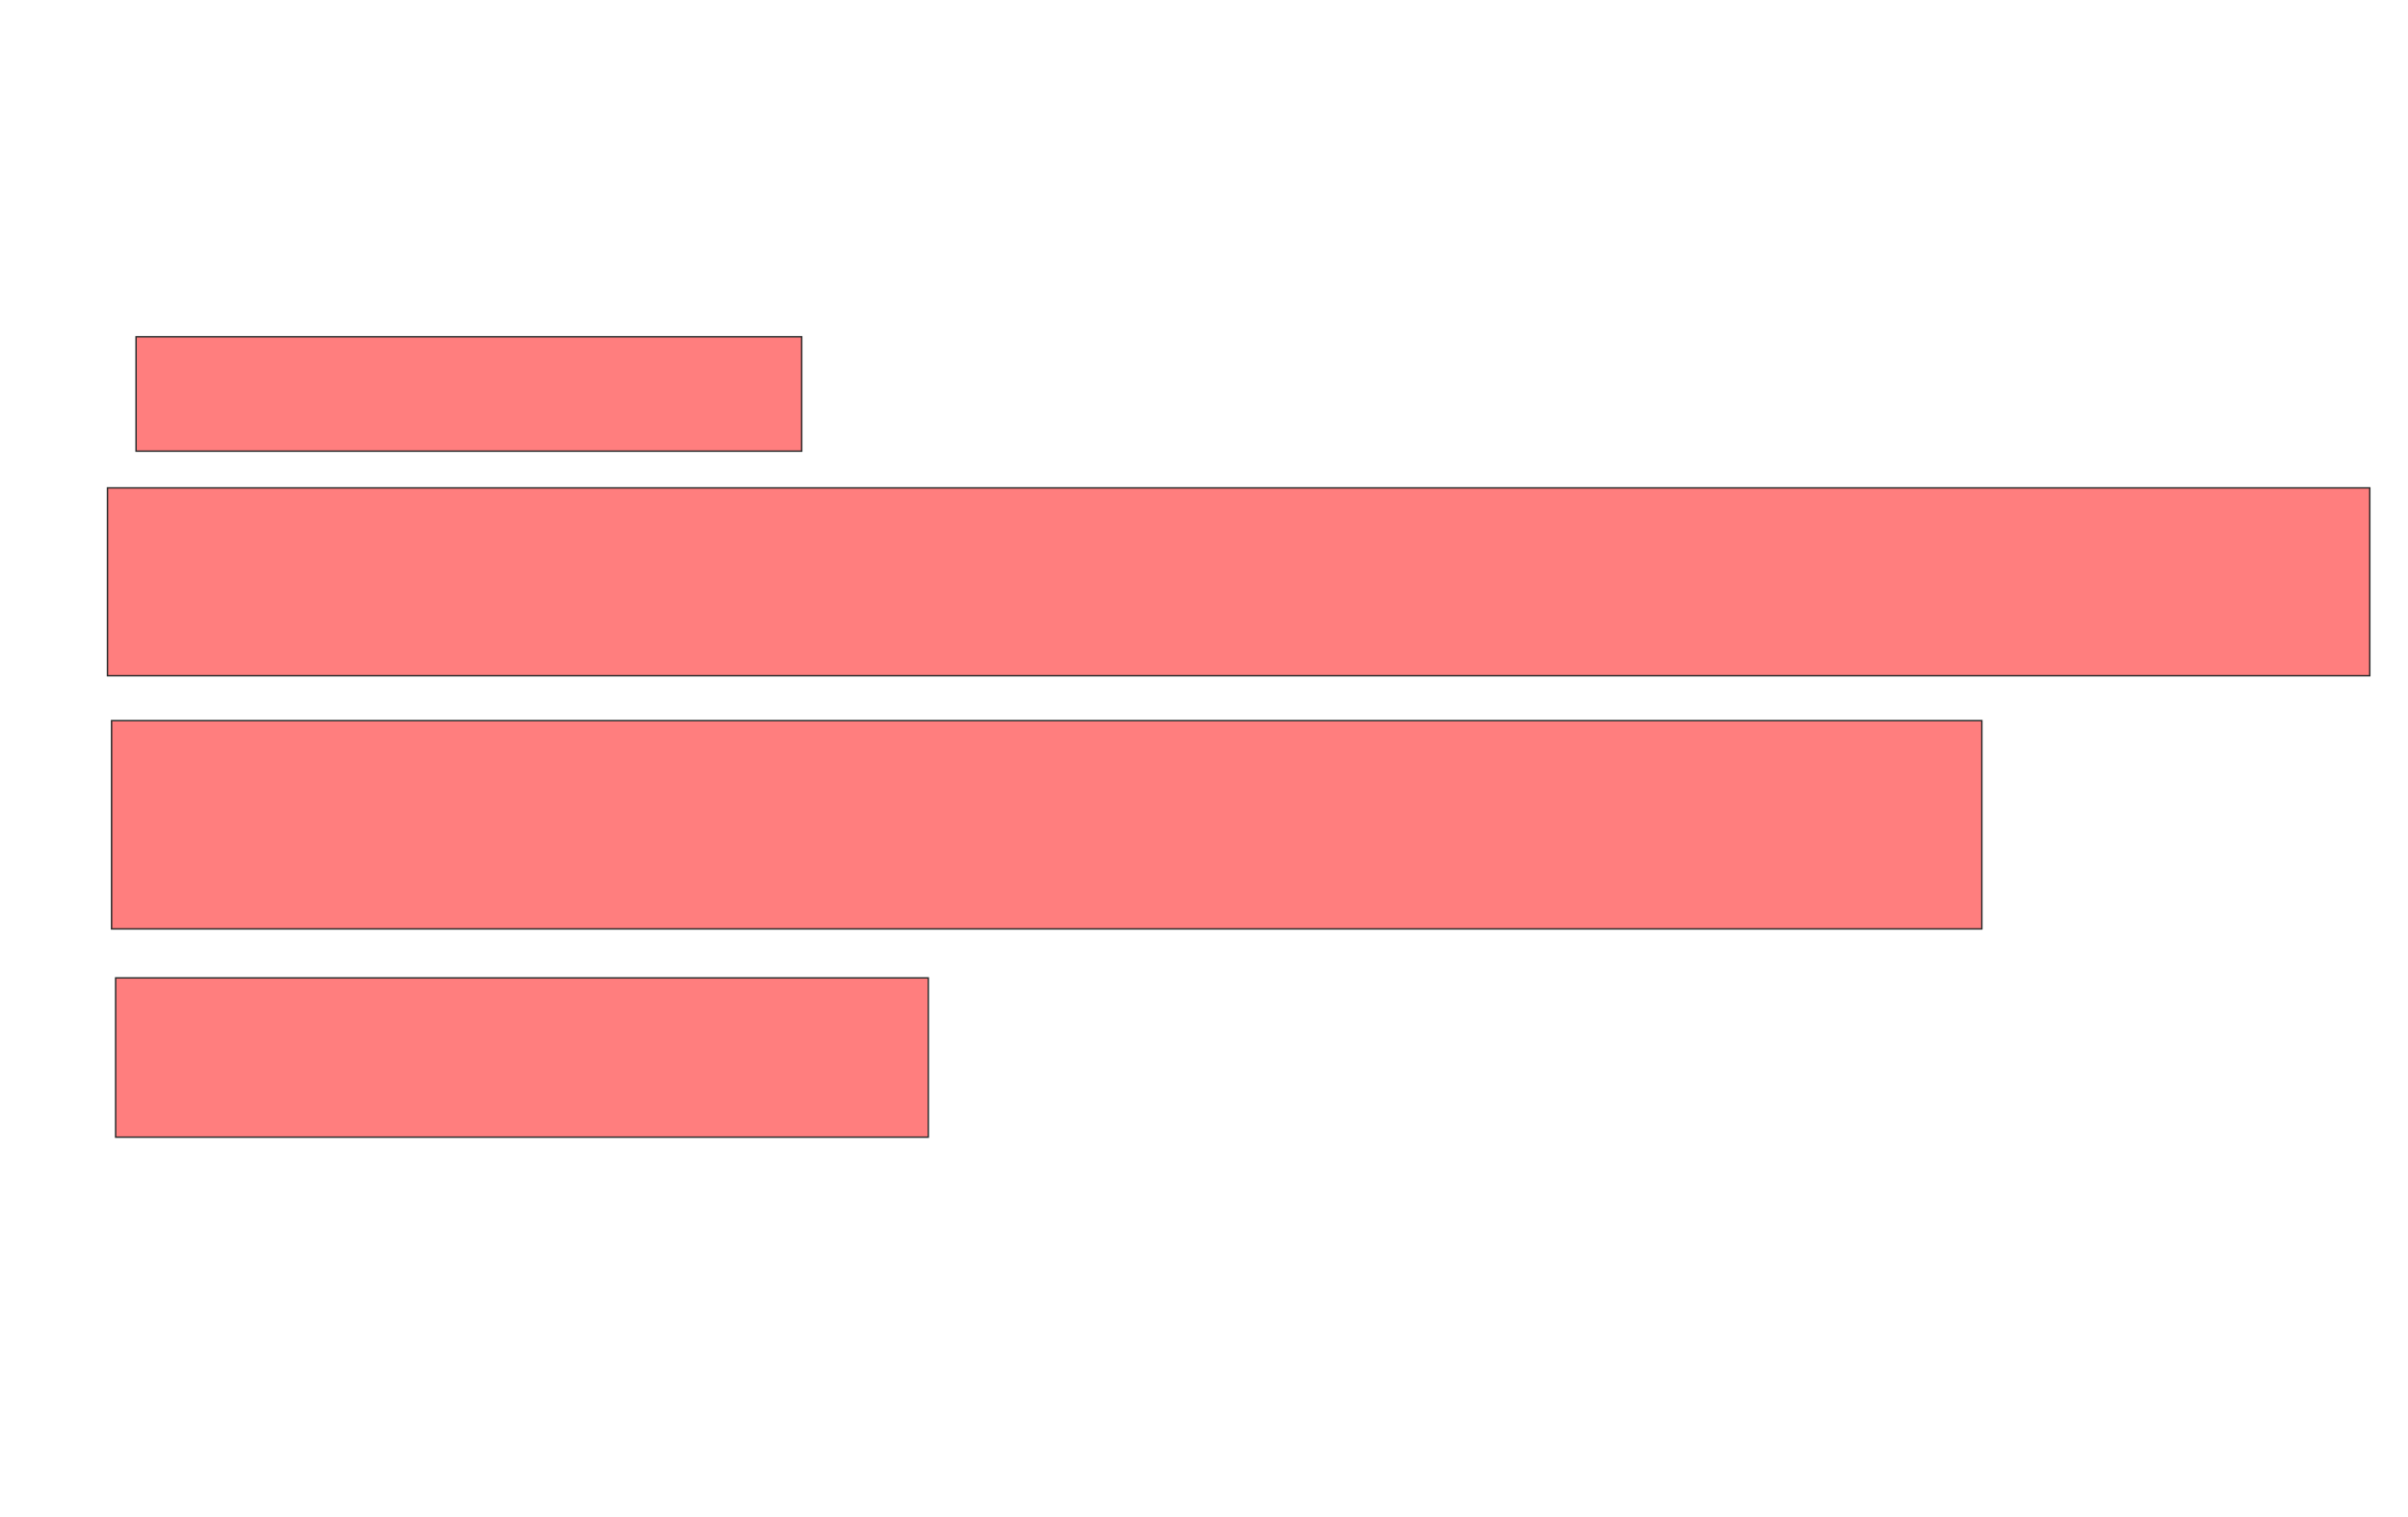 <svg xmlns="http://www.w3.org/2000/svg" width="1638" height="1032">
 <!-- Created with Image Occlusion Enhanced -->
 <g>
  <title>Labels</title>
 </g>
 <g>
  <title>Masks</title>
  <g id="db7062c050c84dda9e68498972a1291c-ao-1" class="qshape">
   <rect stroke="#2D2D2D" height="77.778" width="452.778" y="229.111" x="92.556" fill="#FF7E7E" class="qshape"/>
   <rect height="127.778" width="1538.889" y="331.889" x="73.111" stroke-linecap="null" stroke-linejoin="null" stroke-dasharray="null" stroke="#2D2D2D" fill="#FF7E7E" class="qshape"/>
   <rect height="141.667" width="1272.222" y="490.222" x="75.889" stroke-linecap="null" stroke-linejoin="null" stroke-dasharray="null" stroke="#2D2D2D" fill="#FF7E7E" class="qshape"/>
   <rect height="108.333" width="552.778" y="665.222" x="78.667" stroke-linecap="null" stroke-linejoin="null" stroke-dasharray="null" stroke="#2D2D2D" fill="#FF7E7E" class="qshape"/>
  </g>
 </g>
</svg>